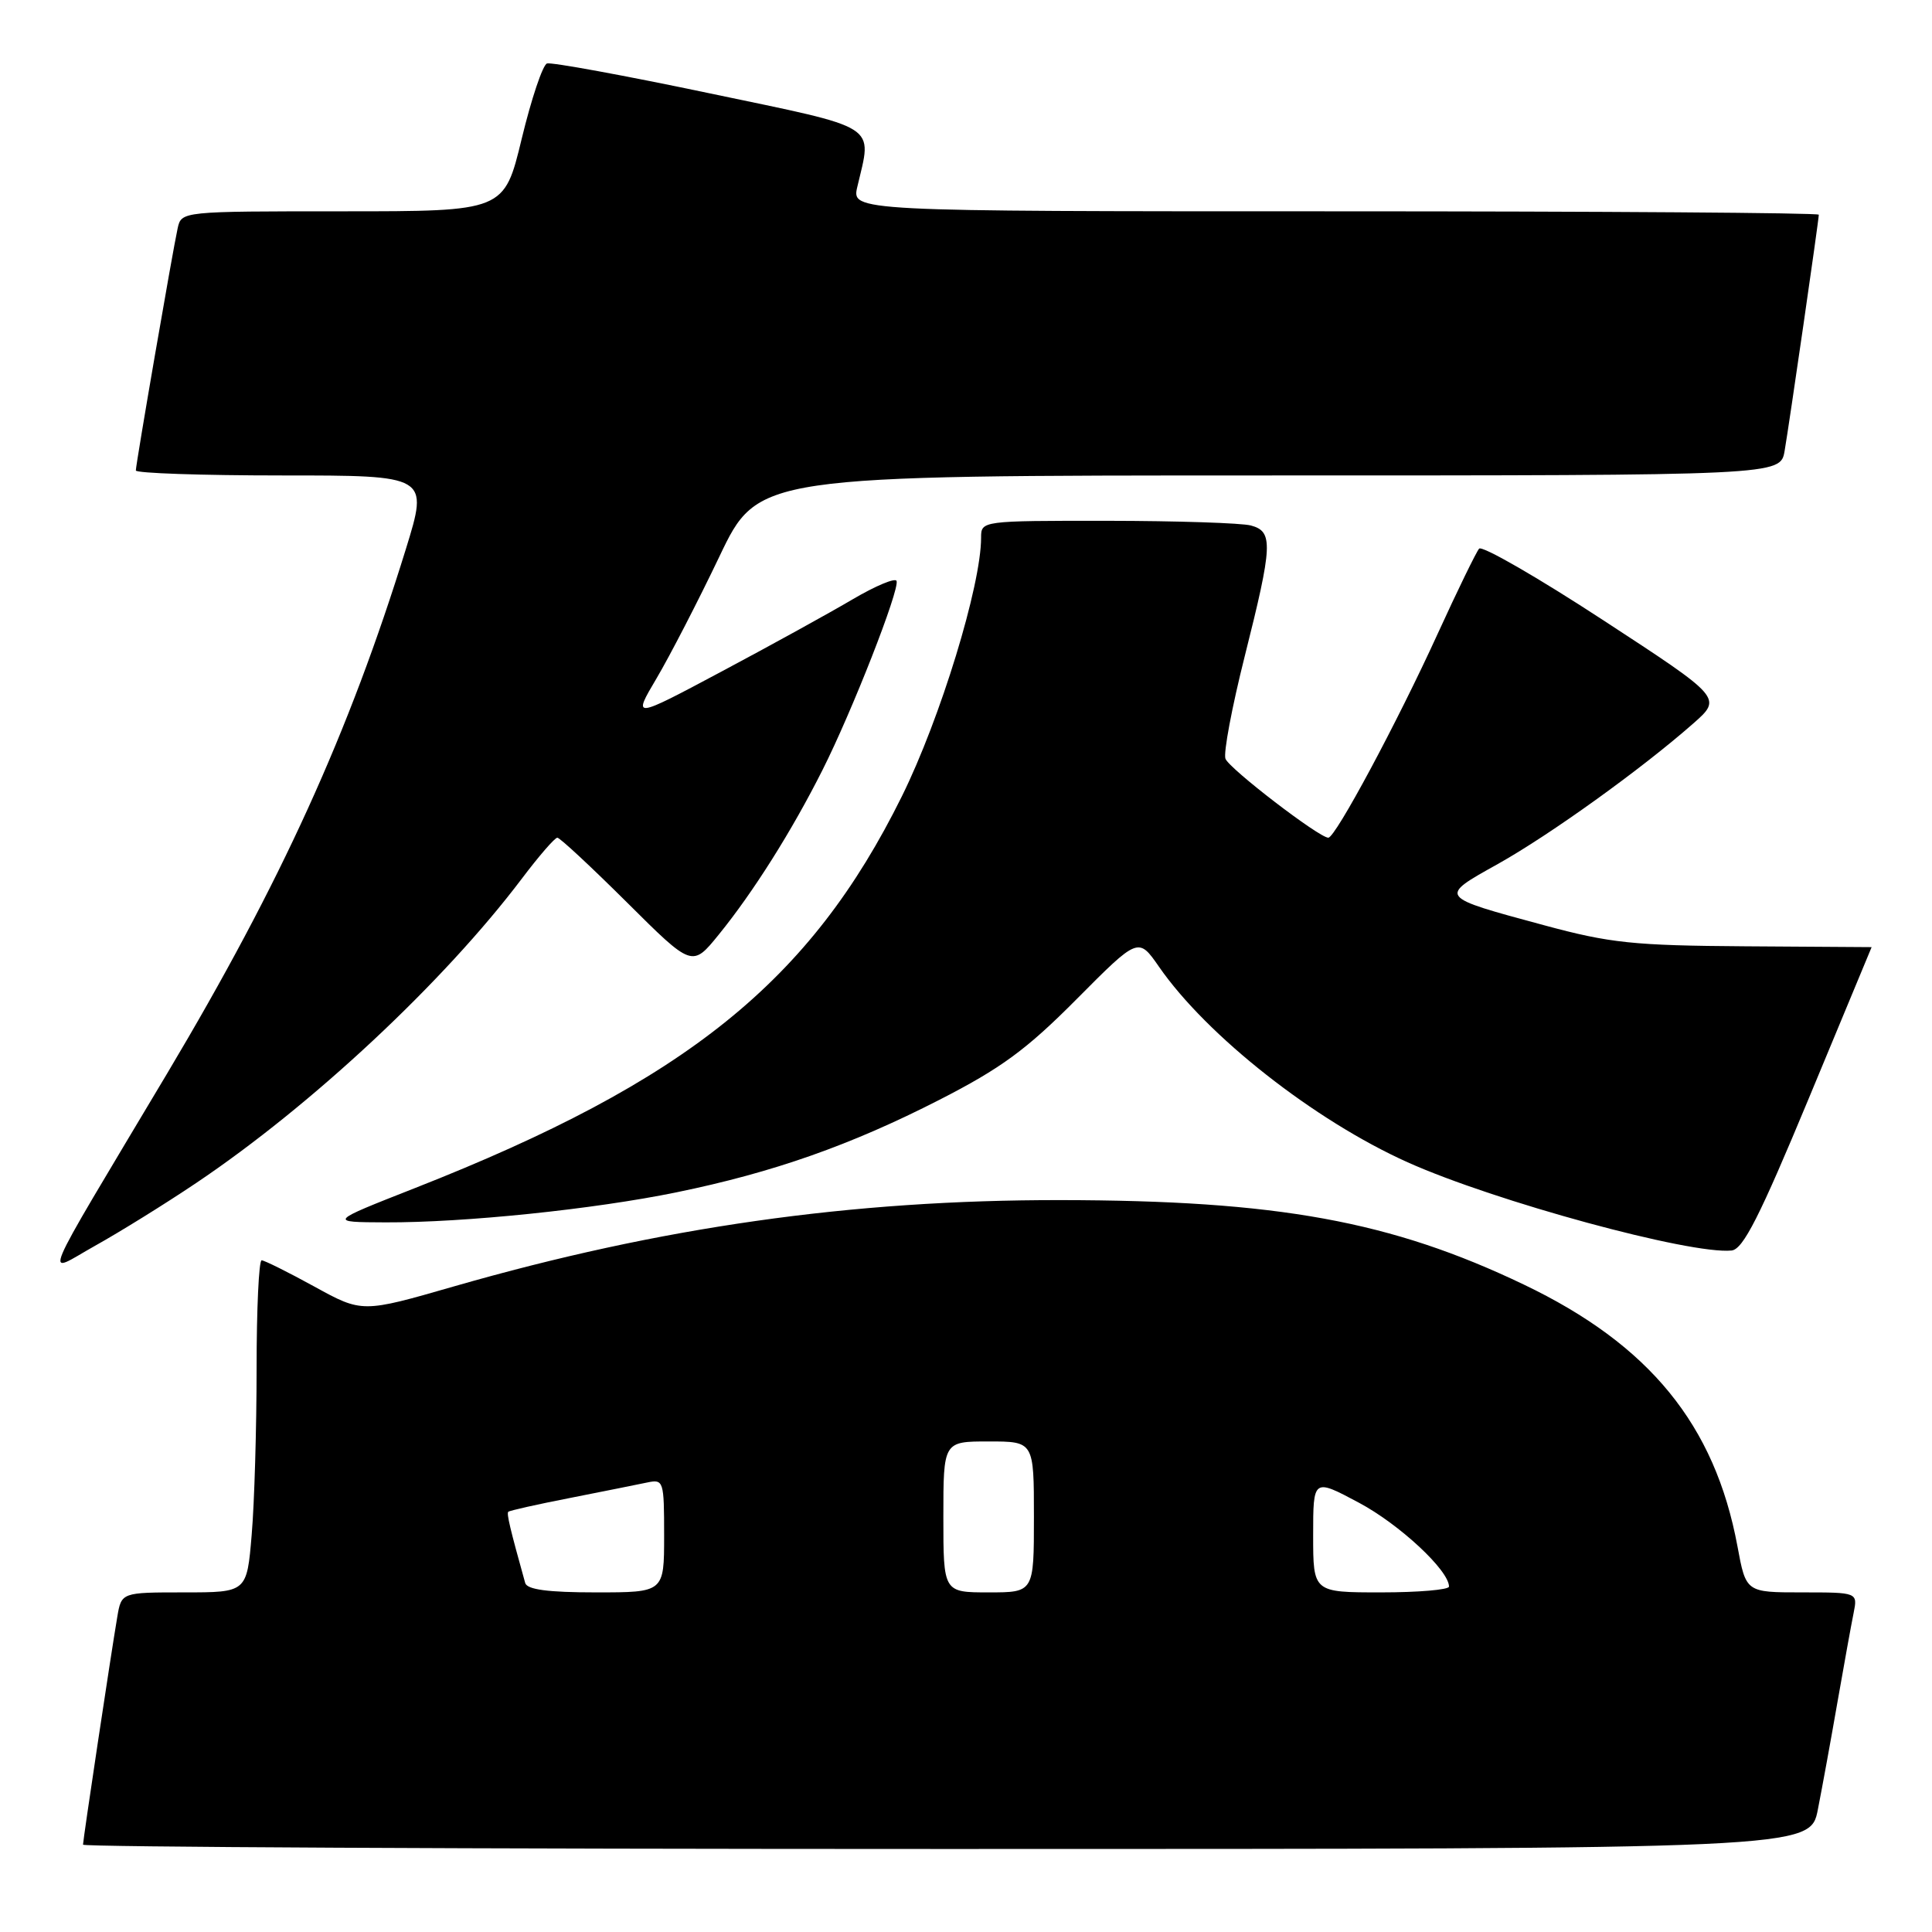 <?xml version="1.0" encoding="UTF-8" standalone="no"?>
<!DOCTYPE svg PUBLIC "-//W3C//DTD SVG 1.1//EN" "http://www.w3.org/Graphics/SVG/1.1/DTD/svg11.dtd" >
<svg xmlns="http://www.w3.org/2000/svg" xmlns:xlink="http://www.w3.org/1999/xlink" version="1.1" viewBox="0 0 256 256">
 <g >
 <path fill="currentColor"
d=" M 240.88 239.75 C 241.45 236.86 242.62 230.45 243.48 225.50 C 244.35 220.55 245.30 215.26 245.61 213.75 C 246.16 211.00 246.16 211.00 238.76 211.00 C 231.35 211.00 231.35 211.00 230.22 204.88 C 227.22 188.78 218.57 178.18 201.91 170.21 C 184.32 161.79 169.28 159.05 140.49 159.02 C 112.81 158.99 87.46 162.60 60.20 170.44 C 47.99 173.96 47.99 173.96 41.66 170.48 C 38.18 168.57 35.03 167.00 34.67 167.00 C 34.30 167.00 34.00 173.46 34.00 181.35 C 34.00 189.24 33.71 199.14 33.35 203.35 C 32.71 211.00 32.71 211.00 24.40 211.00 C 16.09 211.00 16.09 211.00 15.54 214.25 C 14.70 219.18 11.00 243.79 11.00 244.43 C 11.00 244.74 62.49 245.00 125.43 245.00 C 239.86 245.00 239.86 245.00 240.88 239.75 Z  M 26.00 156.75 C 41.34 146.44 58.80 130.12 69.15 116.42 C 71.40 113.44 73.51 111.00 73.85 111.00 C 74.19 111.00 78.34 114.87 83.09 119.59 C 91.72 128.18 91.72 128.18 95.24 123.84 C 99.82 118.20 104.92 110.11 108.98 102.04 C 112.90 94.27 119.22 78.14 118.80 76.98 C 118.64 76.53 116.03 77.62 113.00 79.40 C 109.97 81.19 102.17 85.49 95.65 88.96 C 83.81 95.27 83.81 95.27 87.00 89.88 C 88.75 86.92 92.50 79.66 95.32 73.75 C 100.45 63.00 100.45 63.00 168.18 63.00 C 235.91 63.00 235.91 63.00 236.47 59.75 C 237.09 56.16 241.00 29.15 241.00 28.45 C 241.00 28.20 212.16 28.00 176.92 28.00 C 112.84 28.00 112.84 28.00 113.60 24.75 C 115.57 16.35 116.81 17.14 94.00 12.36 C 82.72 9.99 73.04 8.22 72.48 8.41 C 71.91 8.61 70.41 13.09 69.13 18.38 C 66.81 28.00 66.81 28.00 45.43 28.00 C 24.06 28.00 24.04 28.00 23.54 30.25 C 22.87 33.29 18.00 61.50 18.00 62.34 C 18.00 62.70 26.73 63.00 37.40 63.00 C 56.79 63.00 56.79 63.00 53.78 72.75 C 46.24 97.14 37.25 116.89 22.19 142.17 C 4.70 171.50 5.81 168.86 12.60 165.07 C 15.85 163.26 21.88 159.52 26.00 156.75 Z  M 239.69 145.50 C 244.26 134.50 248.00 125.50 248.00 125.50 C 247.99 125.50 240.46 125.45 231.25 125.39 C 216.43 125.29 213.36 124.97 204.60 122.60 C 190.50 118.79 190.58 118.89 198.48 114.48 C 205.41 110.60 217.51 101.90 224.35 95.88 C 228.21 92.48 228.21 92.48 212.45 82.19 C 203.79 76.53 196.38 72.26 195.99 72.70 C 195.61 73.14 193.13 78.22 190.49 84.00 C 185.13 95.75 176.95 111.00 176.01 111.00 C 174.79 111.00 162.89 101.87 162.38 100.54 C 162.09 99.79 163.24 93.68 164.93 86.97 C 168.65 72.18 168.73 70.43 165.75 69.63 C 164.51 69.30 155.96 69.02 146.75 69.01 C 130.04 69.00 130.00 69.01 130.00 71.25 C 130.00 77.58 124.60 95.21 119.51 105.50 C 107.38 130.05 90.95 143.28 55.00 157.42 C 43.50 161.94 43.50 161.94 51.08 161.97 C 61.51 162.01 78.69 160.24 89.68 157.98 C 102.44 155.36 112.71 151.75 124.46 145.74 C 132.65 141.55 136.01 139.09 142.67 132.38 C 150.84 124.16 150.84 124.16 153.58 128.11 C 159.93 137.27 174.16 148.46 186.52 154.01 C 198.09 159.20 223.99 166.25 229.44 165.70 C 230.97 165.54 233.15 161.24 239.69 145.50 Z  M 69.59 209.75 C 67.58 202.54 67.11 200.56 67.35 200.32 C 67.51 200.16 71.21 199.33 75.57 198.48 C 79.93 197.62 84.51 196.70 85.75 196.44 C 87.93 195.98 88.00 196.21 88.00 203.48 C 88.00 211.00 88.00 211.00 78.97 211.00 C 72.60 211.00 69.83 210.63 69.59 209.75 Z  M 125.00 201.00 C 125.00 191.00 125.00 191.00 131.00 191.00 C 137.00 191.00 137.00 191.00 137.00 201.00 C 137.00 211.00 137.00 211.00 131.00 211.00 C 125.00 211.00 125.00 211.00 125.00 201.00 Z  M 174.00 203.44 C 174.00 195.88 174.00 195.88 180.07 199.12 C 185.45 201.99 192.00 208.09 192.00 210.23 C 192.00 210.65 187.95 211.00 183.00 211.00 C 174.00 211.00 174.00 211.00 174.00 203.44 Z "/>
</g>
</svg>